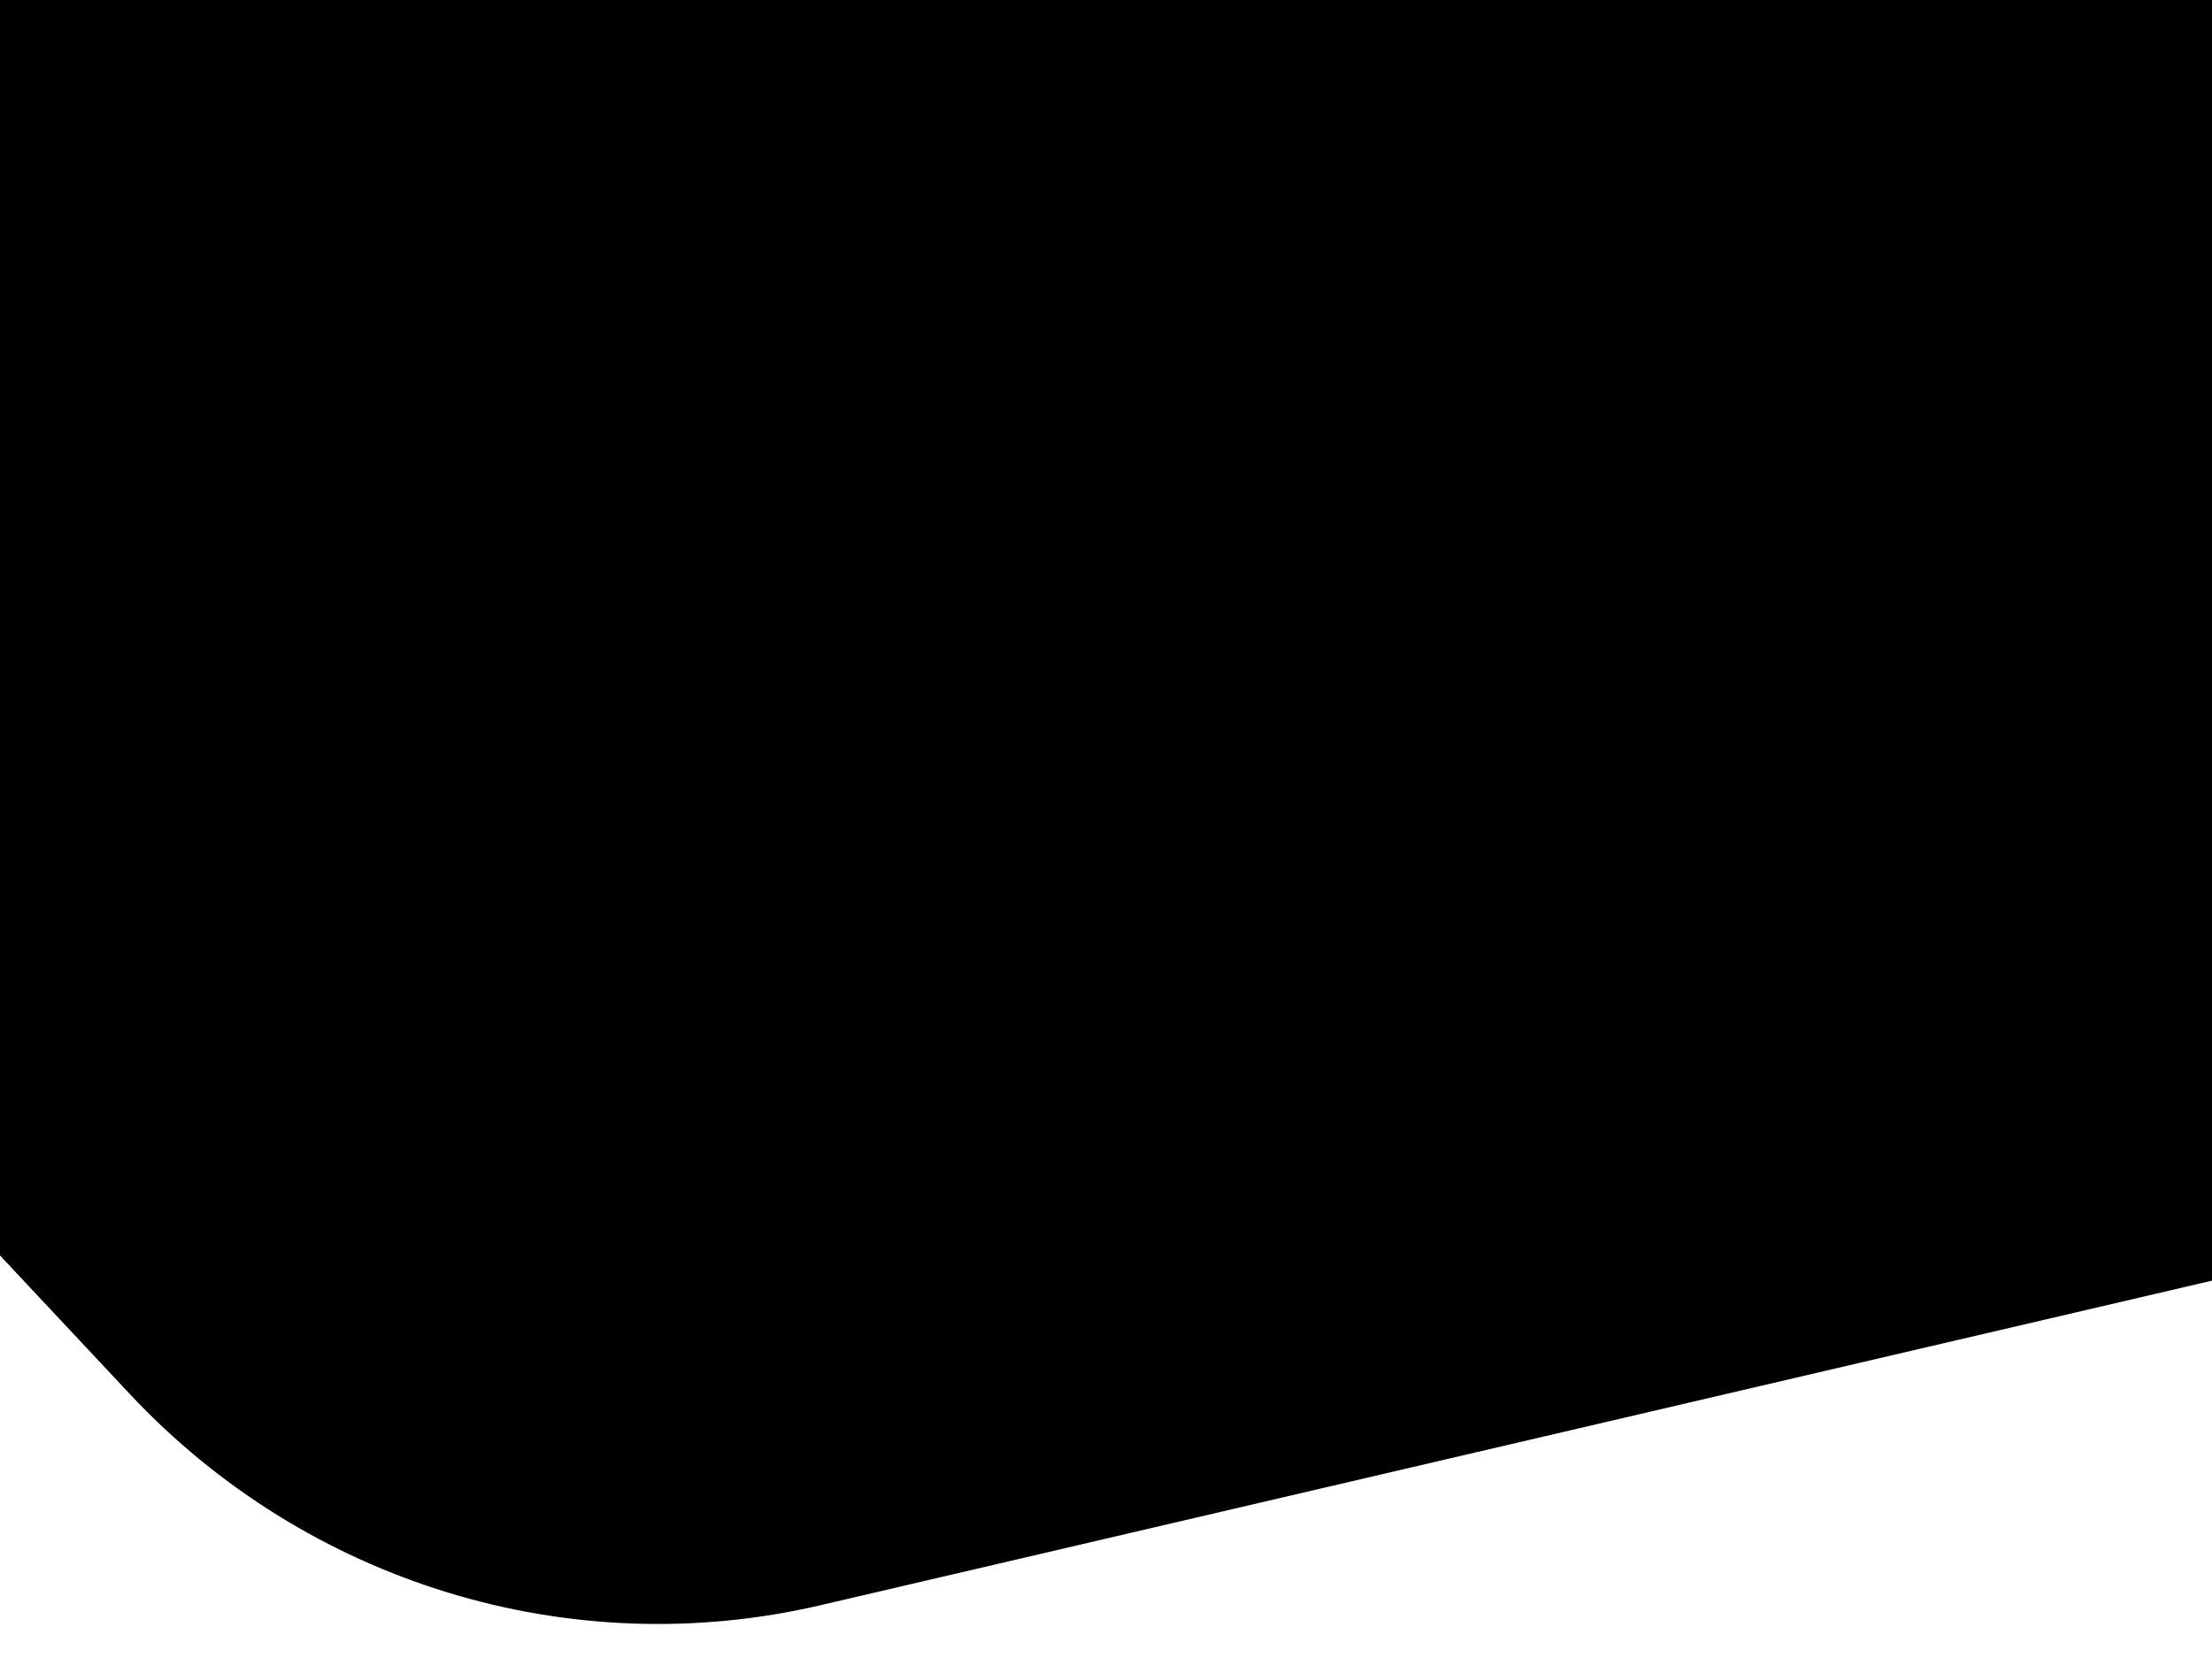 <svg width="768" height="581" viewBox="0 0 768 581" fill="none" xmlns="http://www.w3.org/2000/svg">
<g clip-path="url(#clip0_1555_395)">
<path d="M-338.462 74.642L45.119 484.098C106.593 549.715 197.922 577.66 284.729 557.412L826.393 431.056C913.2 410.809 982.274 345.436 1007.61 259.579L1165.69 -276.222C1191.02 -362.086 1168.76 -455.4 1107.29 -521.016L723.707 -930.473C662.234 -996.09 570.904 -1024.03 484.098 -1003.79L-57.567 -877.431C-144.373 -857.183 -213.448 -791.811 -238.785 -705.954L-396.854 -170.149C-422.187 -84.285 -399.924 9.028 -338.462 74.642Z" fill="url(#paint0_linear_1555_395)"/>
</g>
<defs>
<linearGradient id="paint0_linear_1555_395" x1="34.5" y1="4" x2="760.597" y2="476.197" gradientUnits="userSpaceOnUse">
<stop stop-color="currentcolor" class="secondary-tint-10"/>
<stop offset="0.939" stop-color="currentcolor" class="theme-tint-10"/>
</linearGradient>
<clipPath id="clip0_1555_395">
<rect width="768" height="581" fill="white" transform="matrix(-1 0 0 1 768 0)"/>
</clipPath>
</defs>
</svg>
